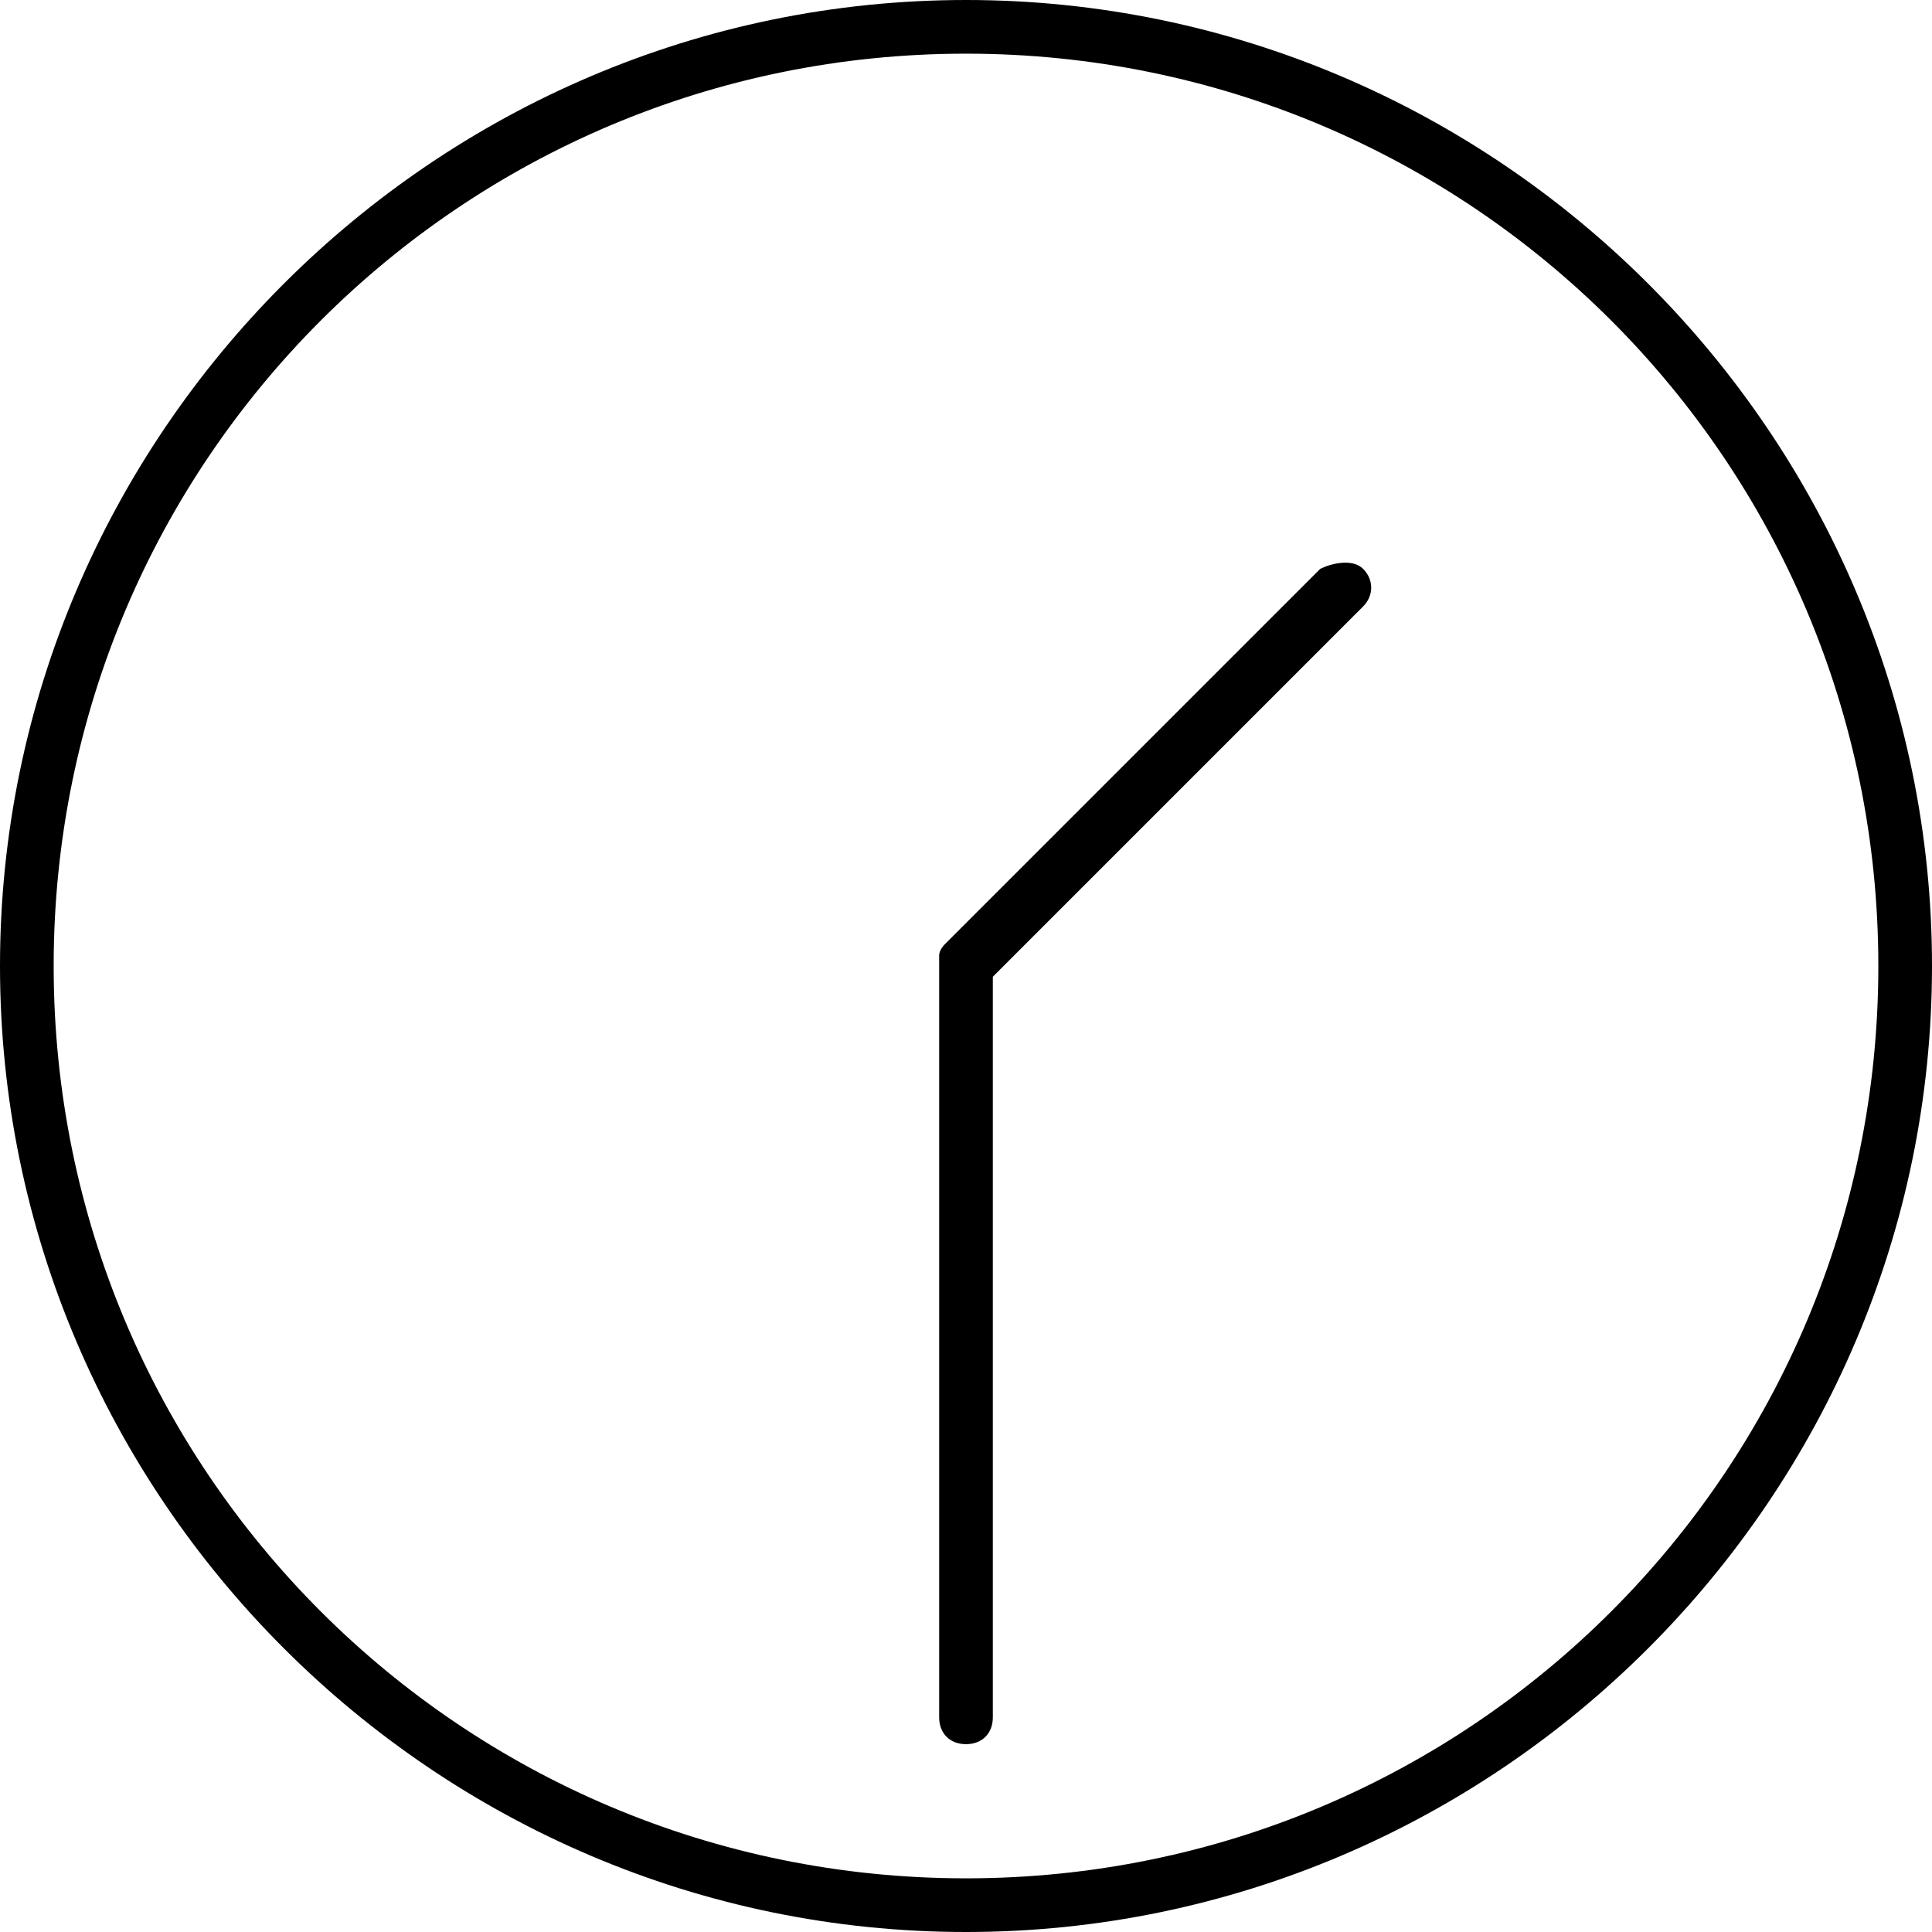 <?xml version="1.0" encoding="utf-8"?>
<!-- Generator: Adobe Illustrator 22.1.0, SVG Export Plug-In . SVG Version: 6.00 Build 0)  -->
<svg version="1.1" id="&#x421;&#x43B;&#x43E;&#x439;_1" xmlns="http://www.w3.org/2000/svg" xmlns:xlink="http://www.w3.org/1999/xlink" x="0px" y="0px" viewBox="0 0 36 36" xml:space="preserve">

<g>
	<path class="st0" d="M18,0C8.1,0,0,8.1,0,18c0,9.9,8.1,18,18,18c9.9,0,18-8.1,18-18C36,8.1,27.9,0,18,0z M18,35C8.6,35,1,27.4,1,18
		S8.6,1,18,1s17,7.6,17,17S27.4,35,18,35z"/>
	<path class="st0" d="M24.6,10.6l-7,7c0,0-0.1,0.1-0.1,0.2c0,0.1,0,0.1,0,0.2v14c0,0.3,0.2,0.5,0.5,0.5s0.5-0.2,0.5-0.5V18.2
		l6.9-6.9c0.2-0.2,0.2-0.5,0-0.7S24.8,10.5,24.6,10.6z"/>
</g>
</svg>
